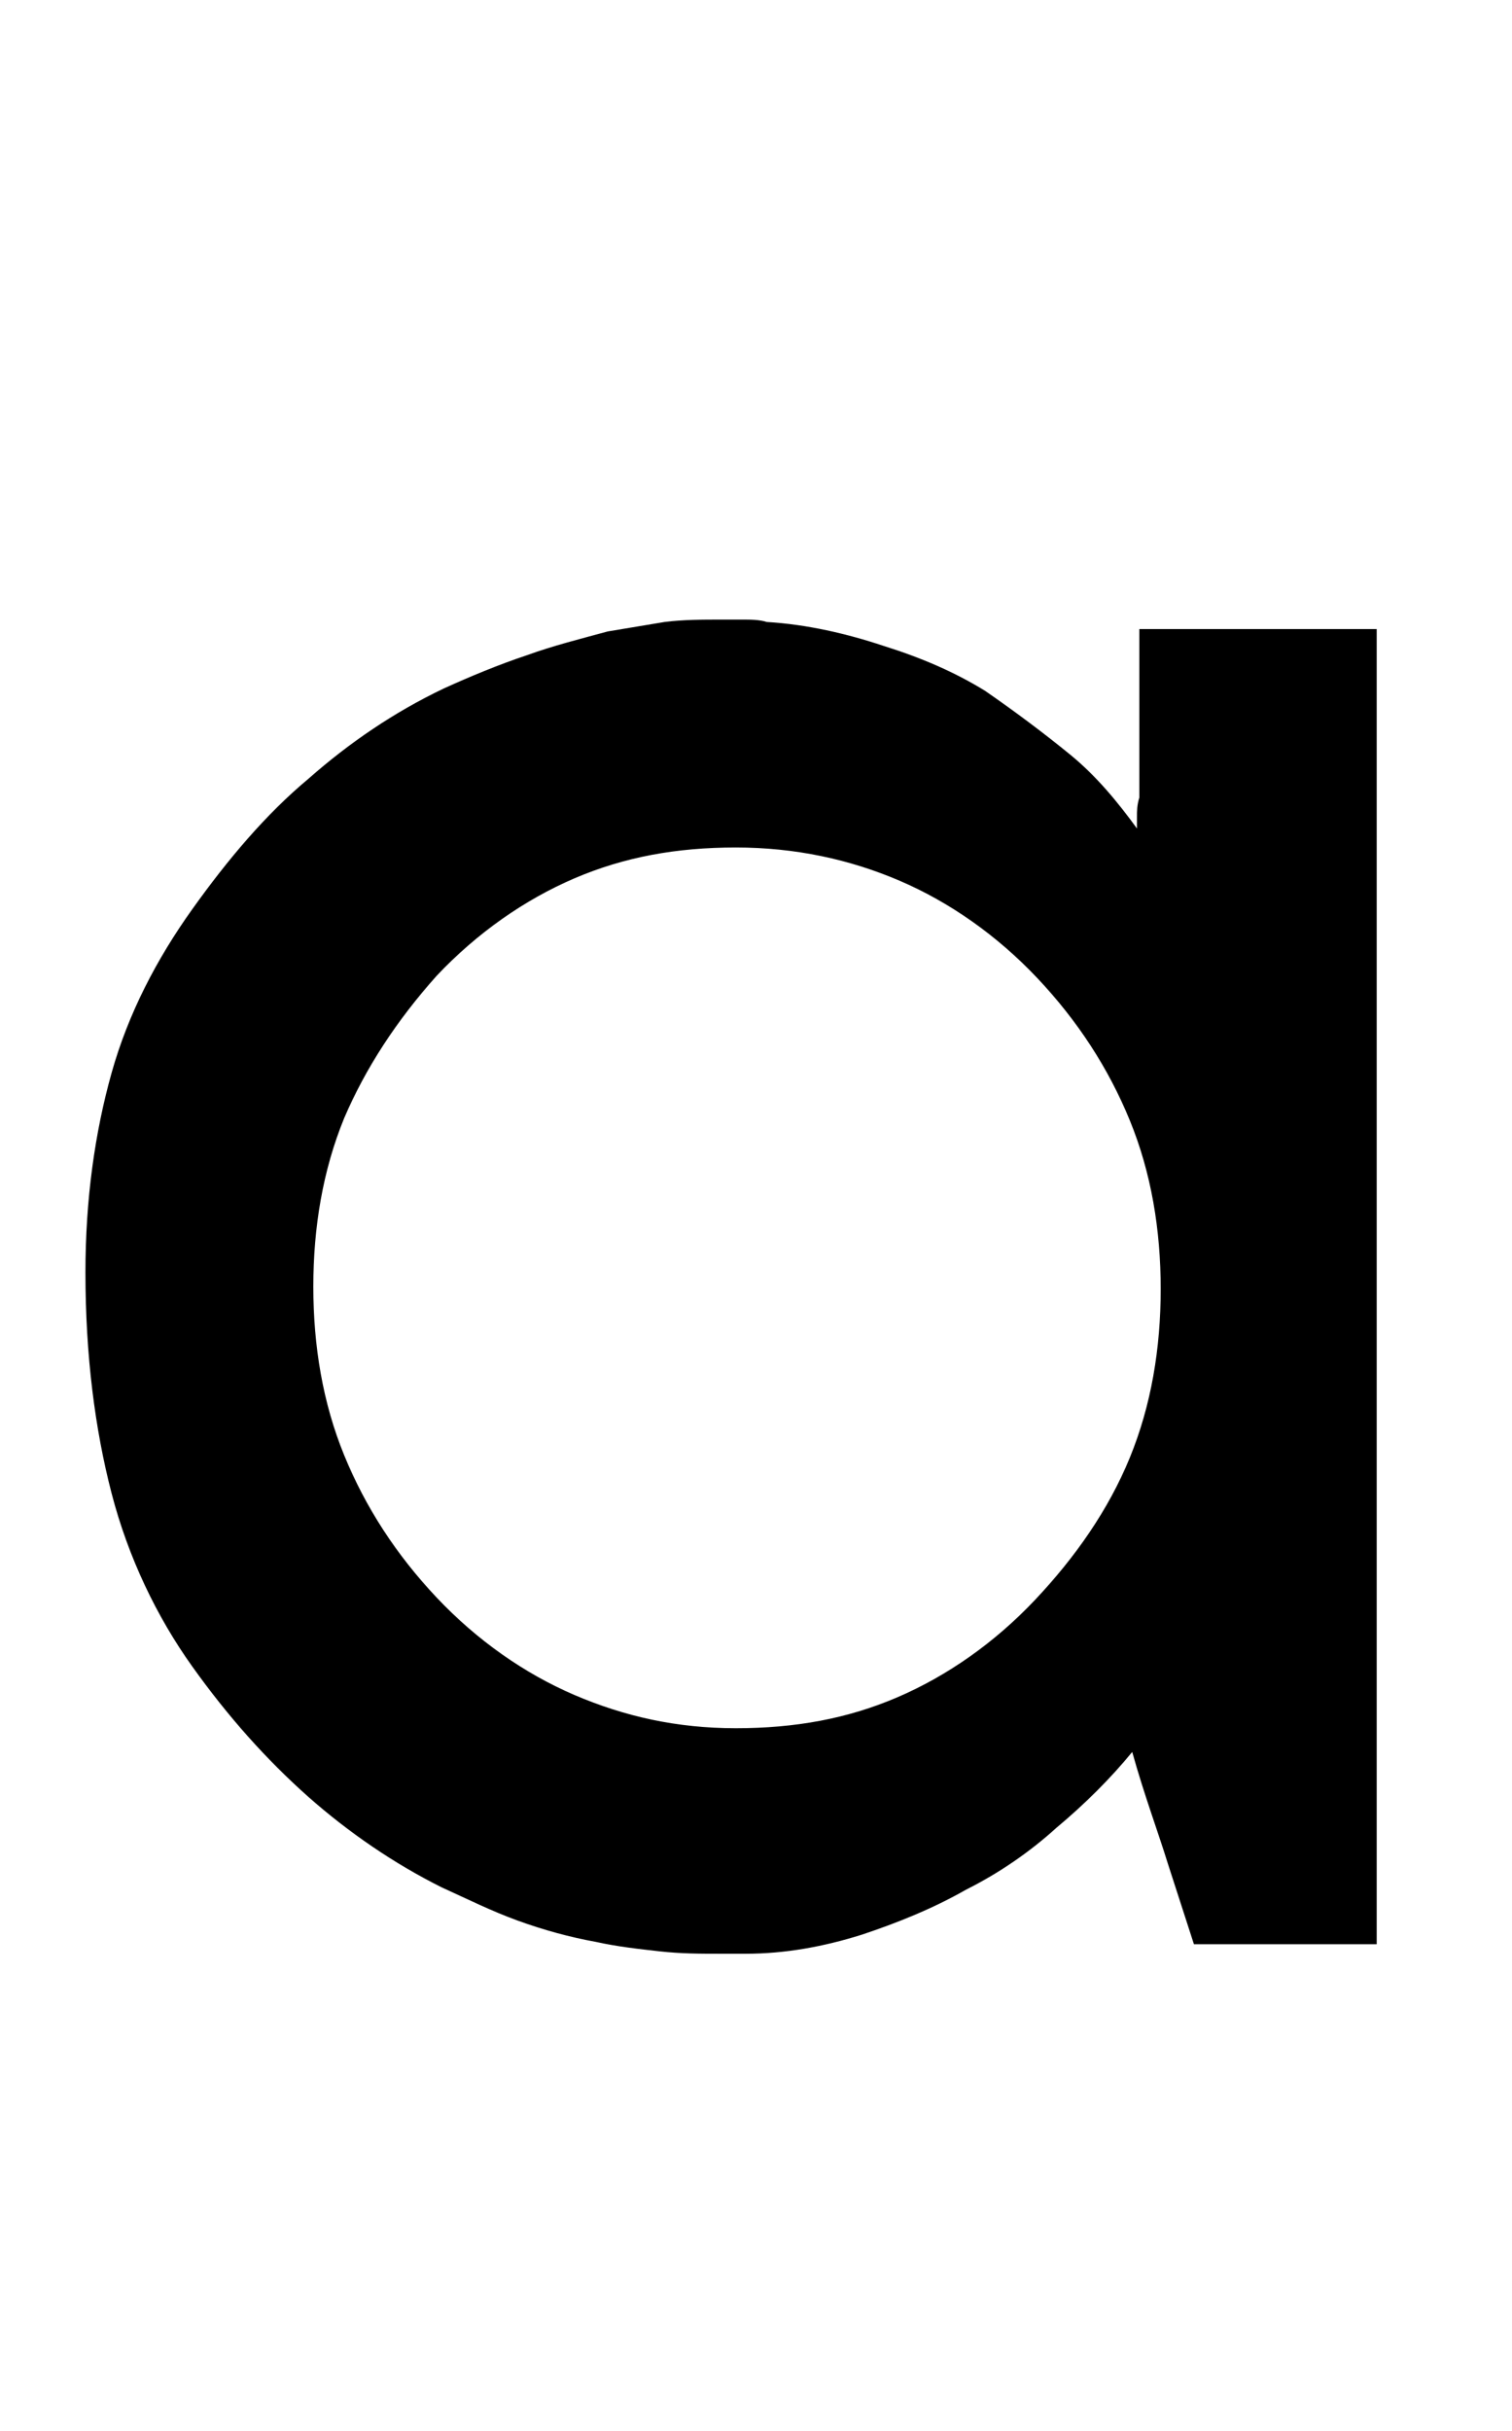 <?xml version="1.0" standalone="no"?>
<!DOCTYPE svg PUBLIC "-//W3C//DTD SVG 1.1//EN" "http://www.w3.org/Graphics/SVG/1.1/DTD/svg11.dtd" >
<svg xmlns="http://www.w3.org/2000/svg" xmlns:xlink="http://www.w3.org/1999/xlink" version="1.1" viewBox="-10 0 637 1024">
  <g transform="matrix(1 0 0 -1 0 819)">
   <path fill="currentColor"
d="M470 554h100v-554h-77l-11 34c-4 13 -10 29 -15 47c-9 -11 -20 -22 -32 -32c-11 -10 -24 -19 -38 -26c-14 -8 -29 -14 -44 -19c-16 -5 -32 -8 -49 -8h-10c-9 0 -17 0 -26 1s-18 2 -27 4c-11 2 -22 5 -33 9s-21 9 -32 14c-20 10 -39 23 -56 38c-18 16 -34 34 -49 55
s-27 46 -34 73s-11 58 -11 93c0 31 4 59 11 84s19 48 34 69s31 40 49 55c17 15 36 28 57 38c11 5 23 10 35 14c11 4 23 7 34 10l24 4c8 1 16 1 24 1h9c3 0 7 0 10 -1c17 -1 34 -5 49 -10c16 -5 30 -11 43 -19c13 -9 25 -18 36 -27s20 -20 28 -31v5c0 2 0 5 1 8v71zM479 276
c0 25 -4 49 -13 71s-22 42 -39 60s-37 32 -58 41s-44 14 -69 14s-47 -4 -68 -13s-41 -23 -58 -41c-17 -19 -30 -39 -39 -60c-9 -22 -13 -46 -13 -71s4 -49 13 -71s22 -42 39 -60s37 -32 58 -41s43 -14 68 -14s47 4 68 13s41 23 58 41s31 38 40 60s13 46 13 71z" />
  </g>

</svg>
